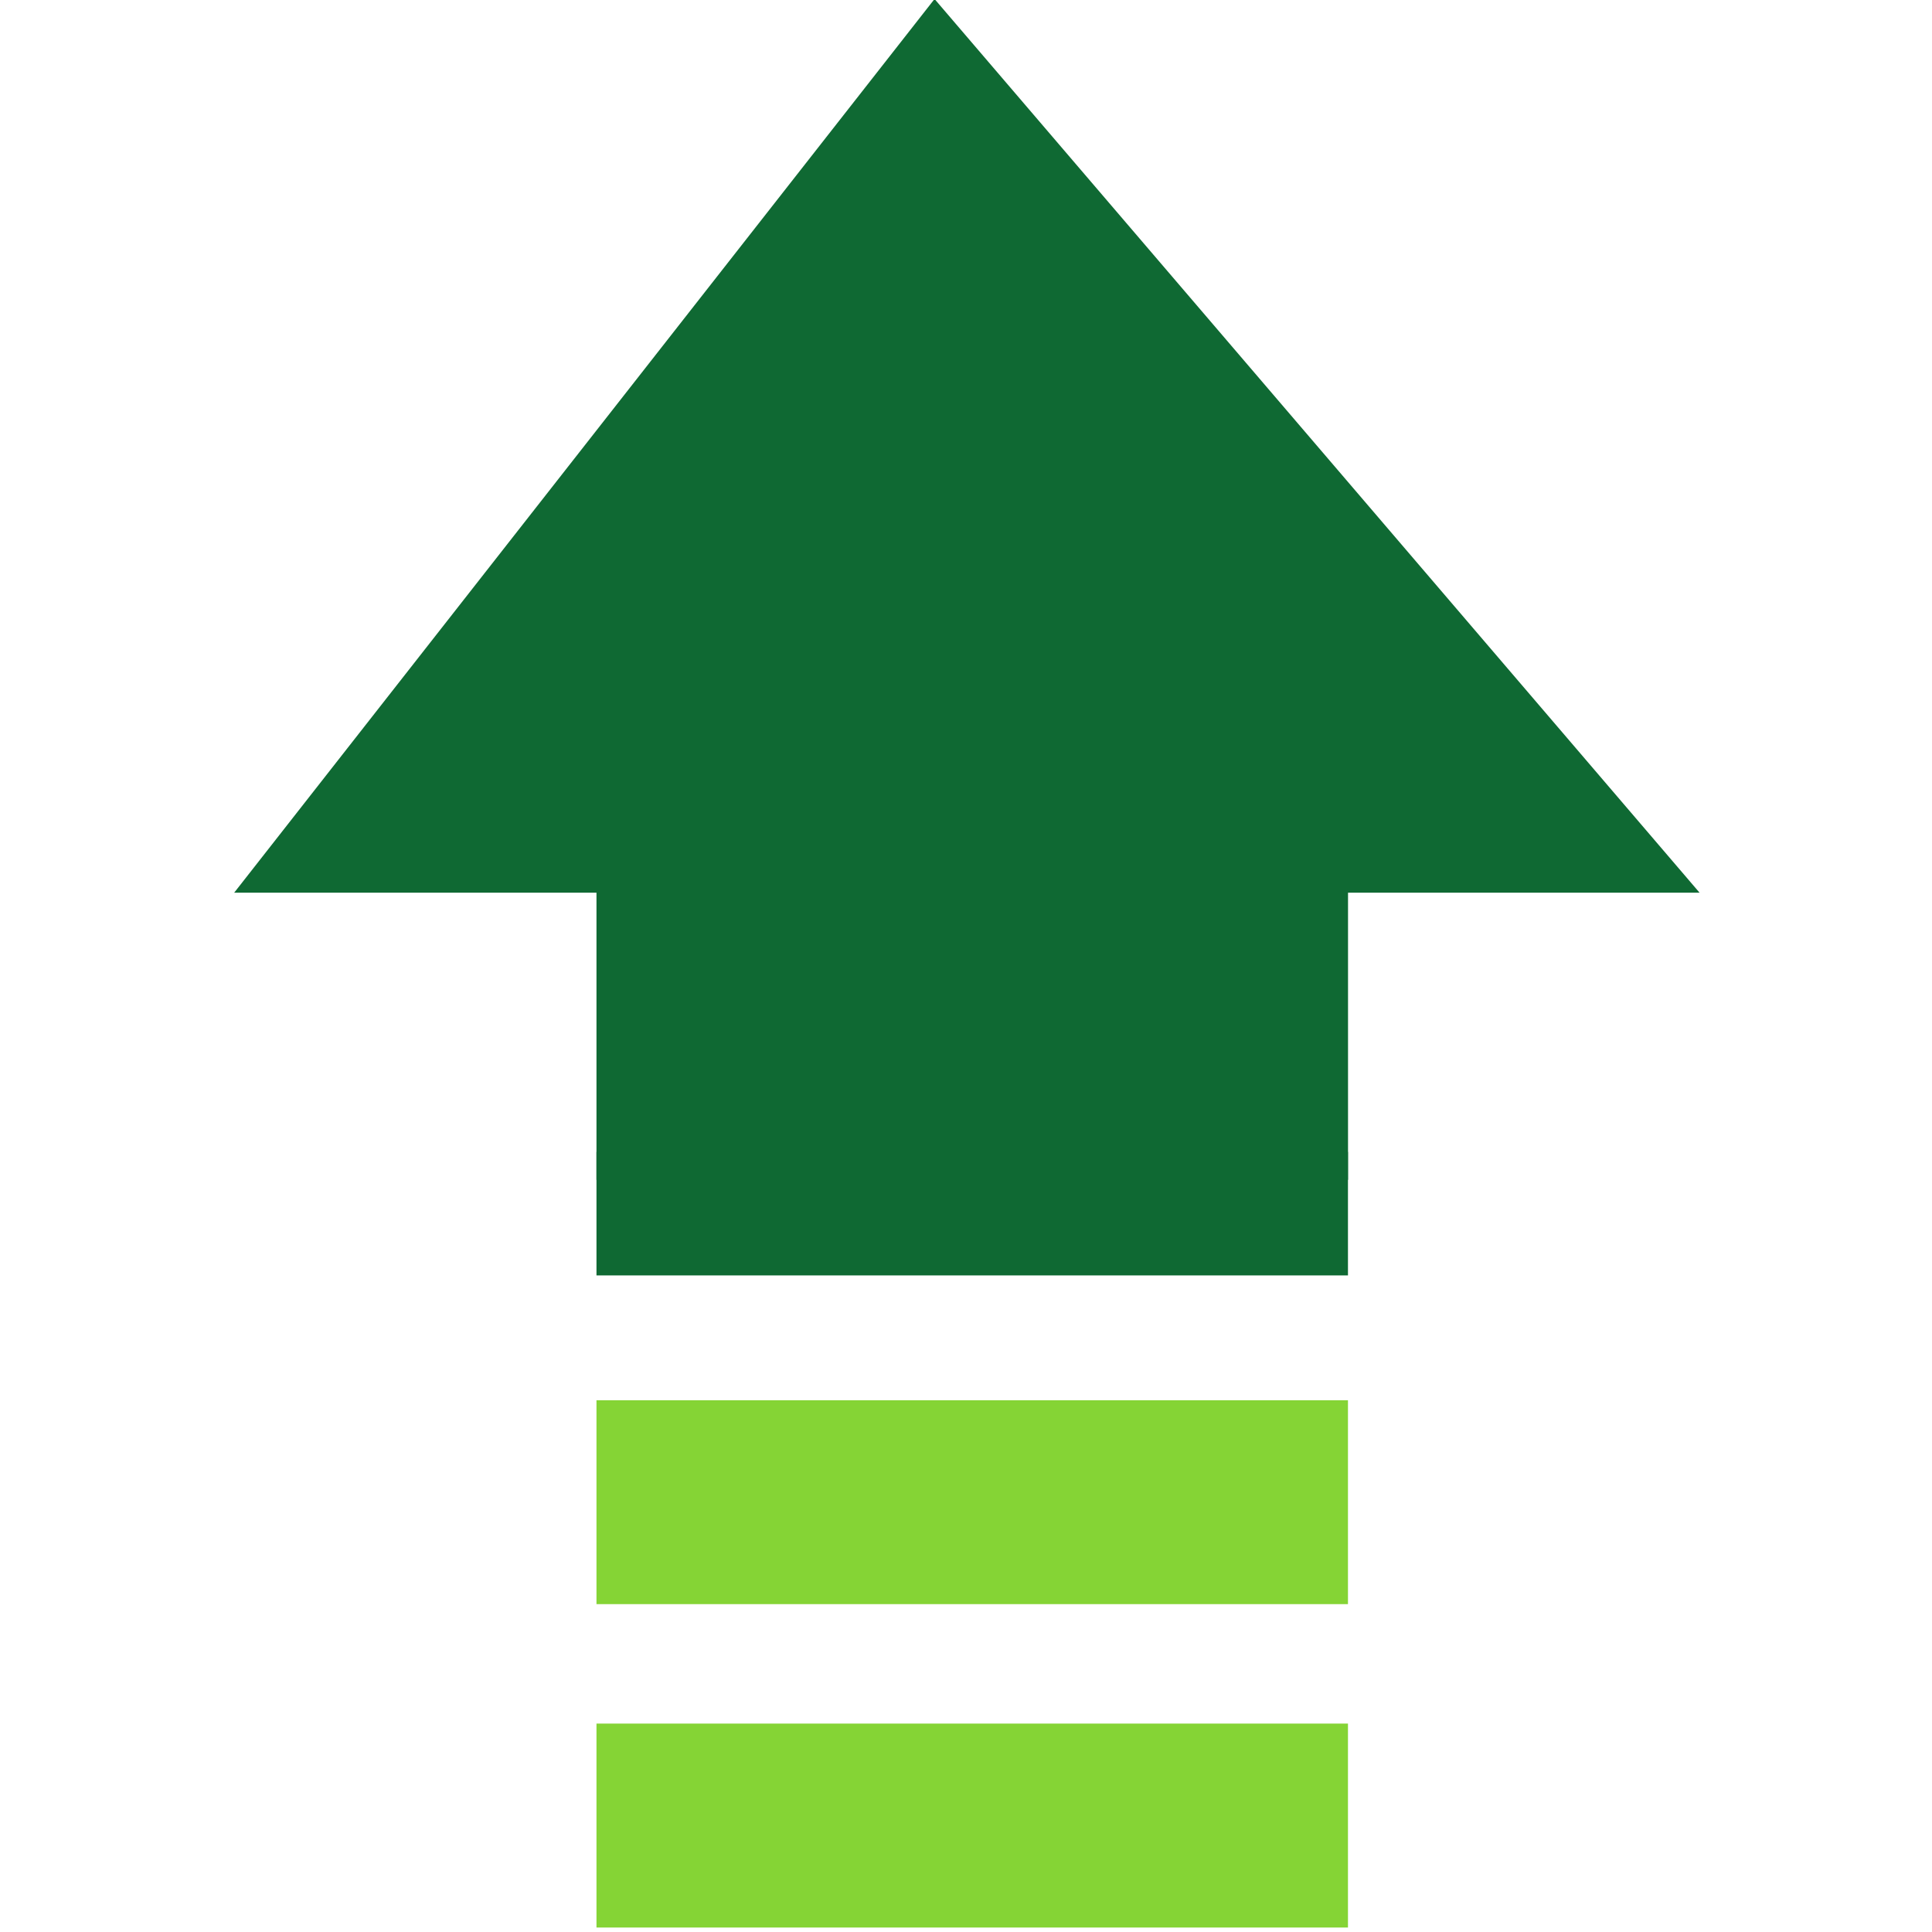 <?xml version="1.0" encoding="utf-8"?>
<!-- Generator: Adobe Illustrator 16.0.0, SVG Export Plug-In . SVG Version: 6.00 Build 0)  -->
<!DOCTYPE svg PUBLIC "-//W3C//DTD SVG 1.1//EN" "http://www.w3.org/Graphics/SVG/1.1/DTD/svg11.dtd">
<svg version="1.1" id="Layer_1" xmlns="http://www.w3.org/2000/svg" xmlns:xlink="http://www.w3.org/1999/xlink" x="0px" y="0px"
	 width="64px" height="64px" viewBox="0 0 64 64" enable-background="new 0 0 64 64" xml:space="preserve">
<rect x="19.759" y="57.096" fill="#85D435" width="24.894" height="6.756"/>
<rect x="19.759" y="46.385" fill="#85D435" width="24.894" height="6.754"/>
<rect x="19.759" y="38.158" fill="#0F6933" width="24.894" height="4.092"/>
<rect x="19.759" y="23.438" fill="#0F6933" width="24.896" height="15.646"/>
<polygon fill="#0F6933" points="56.301,29.572 7.757,29.572 30.958,-0.033 "/>
</svg>
